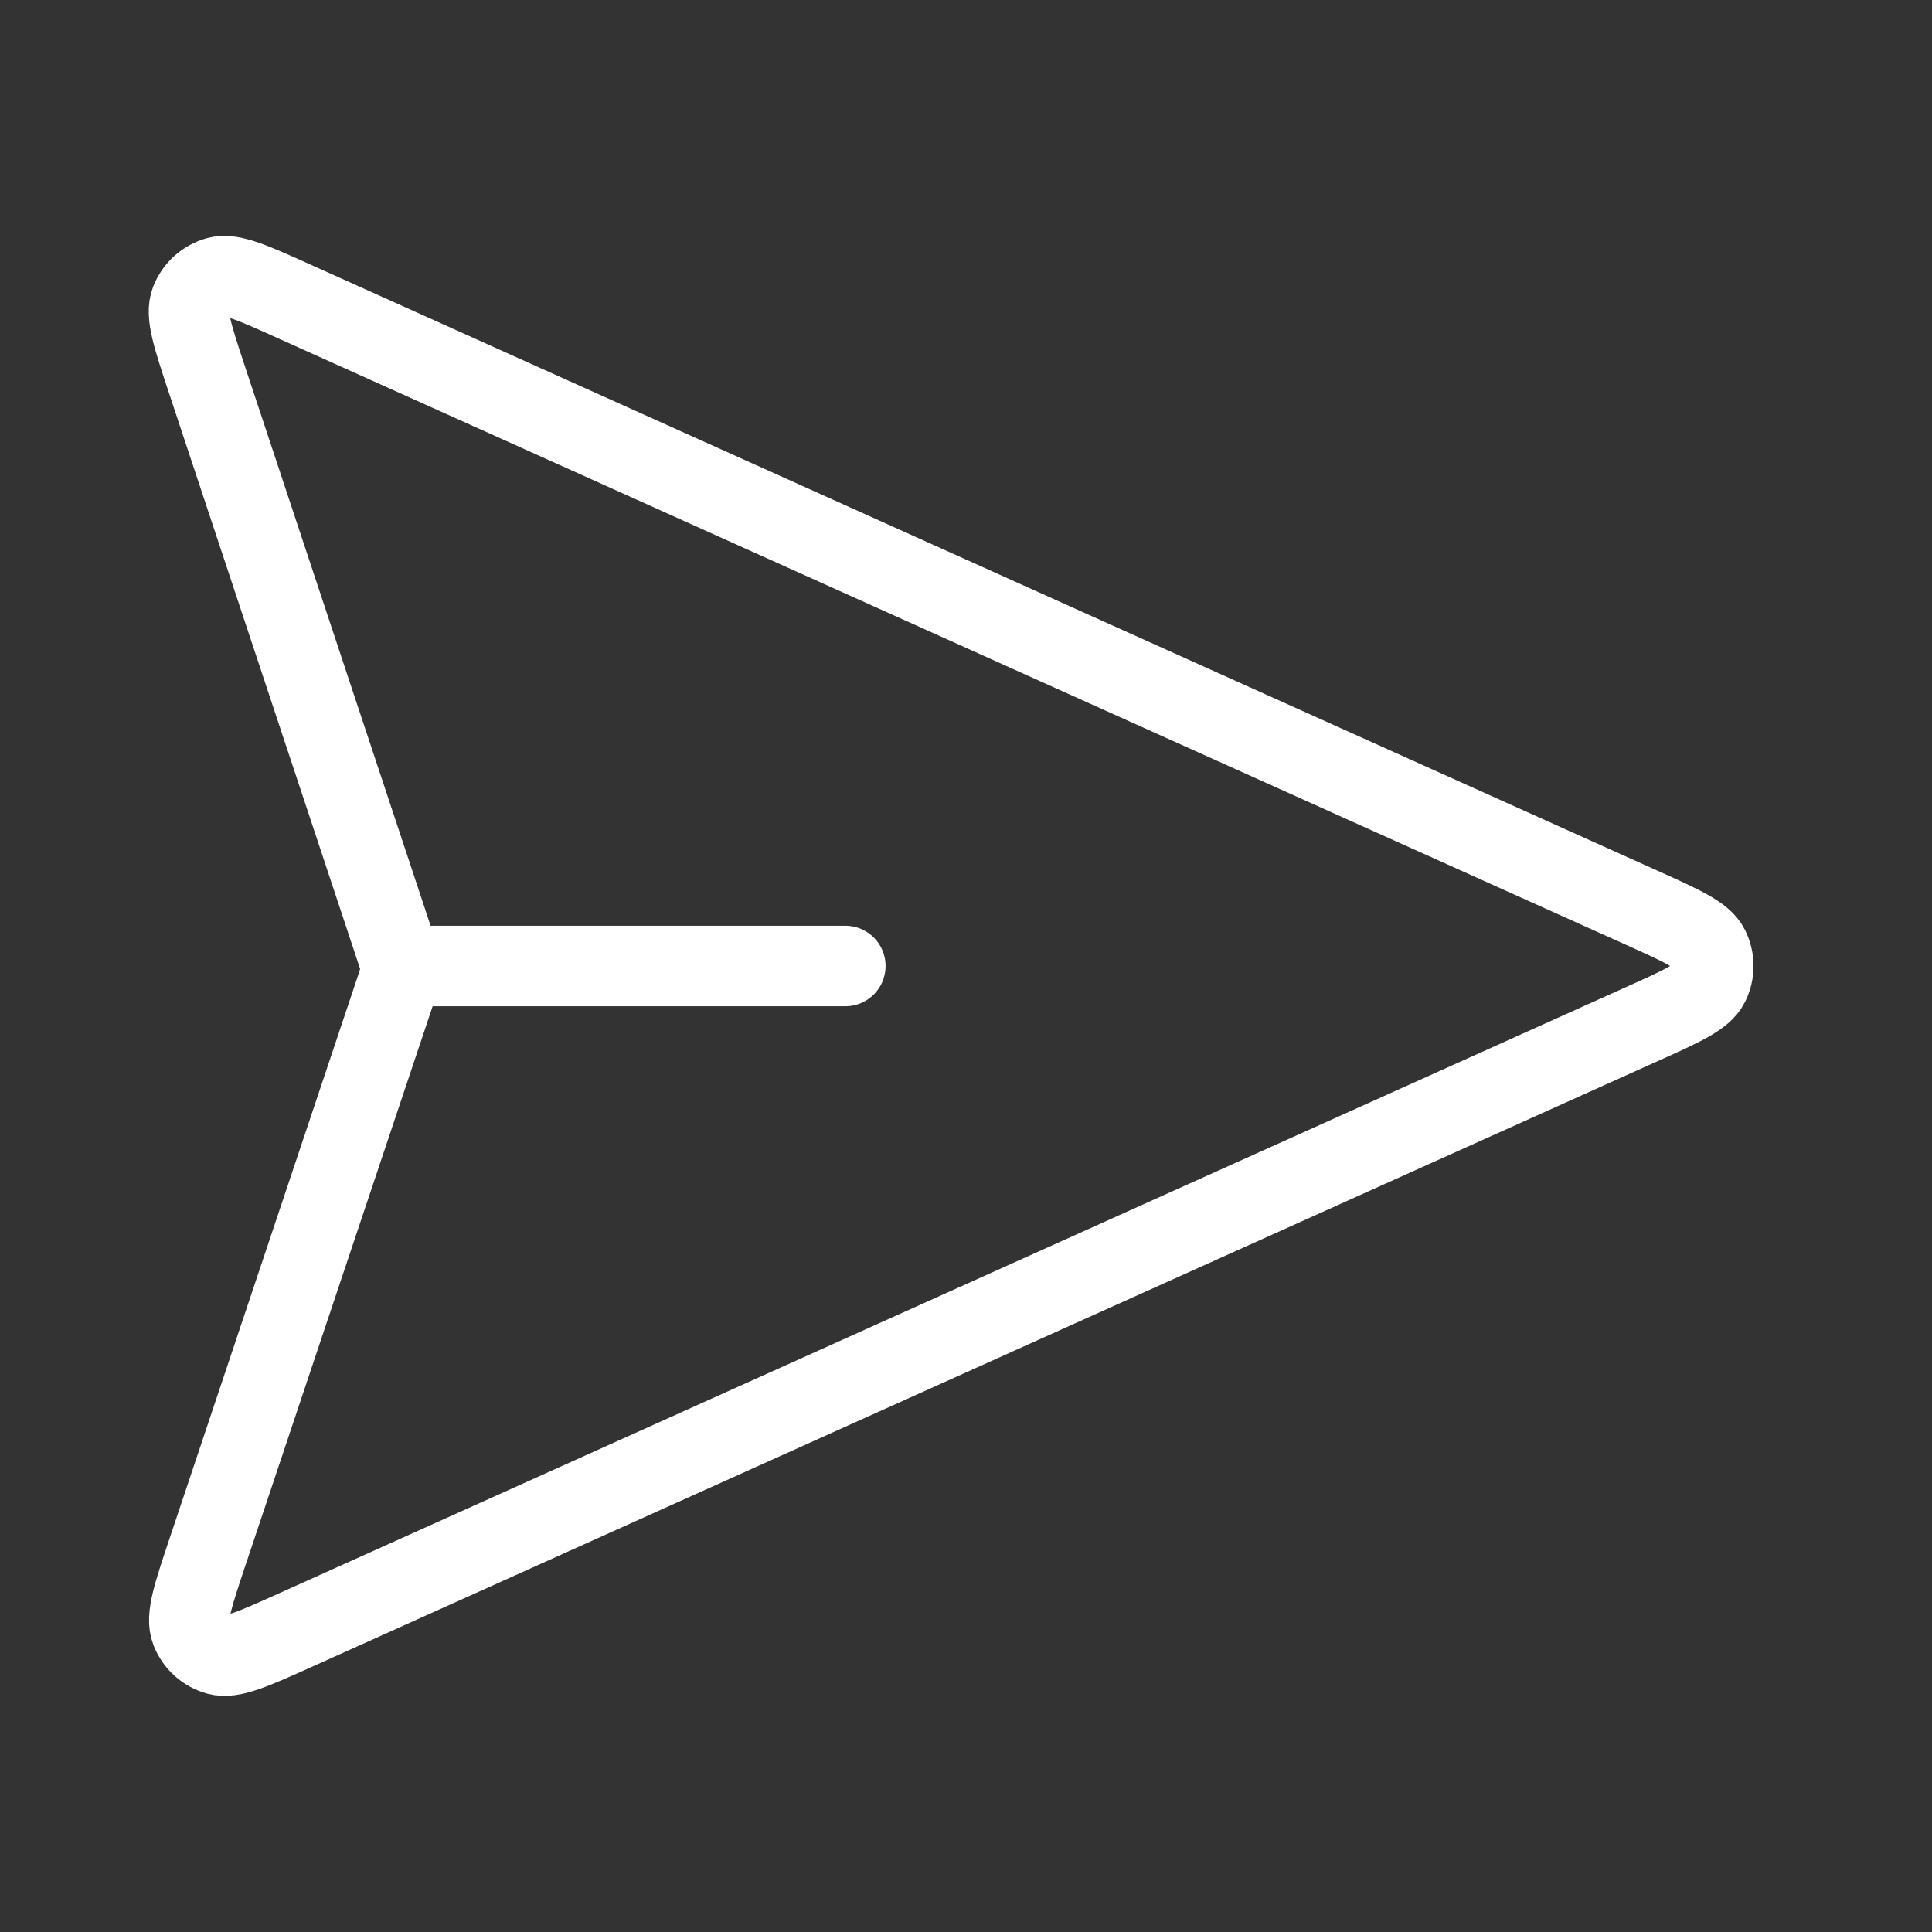 <svg width="24" height="24" viewBox="0 0 24 24" fill="none" xmlns="http://www.w3.org/2000/svg">
<rect x="0" y="0" width="24" height="24" fill="#333333" stroke="none"/>
<path d="M10.501 12H5.001M4.917 12.291L2.582 19.266C2.398 19.814 2.307 20.088 2.373 20.257C2.43 20.403 2.552 20.514 2.704 20.556C2.878 20.605 3.142 20.487 3.669 20.25L20.38 12.729C20.895 12.498 21.152 12.382 21.231 12.221C21.3 12.082 21.3 11.918 21.231 11.778C21.152 11.617 20.895 11.502 20.38 11.27L3.663 3.748C3.138 3.511 2.875 3.393 2.701 3.441C2.549 3.484 2.427 3.594 2.369 3.741C2.303 3.909 2.394 4.182 2.575 4.729L4.917 11.785C4.949 11.879 4.964 11.926 4.97 11.974C4.976 12.017 4.976 12.06 4.97 12.102C4.964 12.151 4.948 12.197 4.917 12.291Z" stroke="white" stroke-linecap="round" stroke-linejoin="round"/>
</svg>
